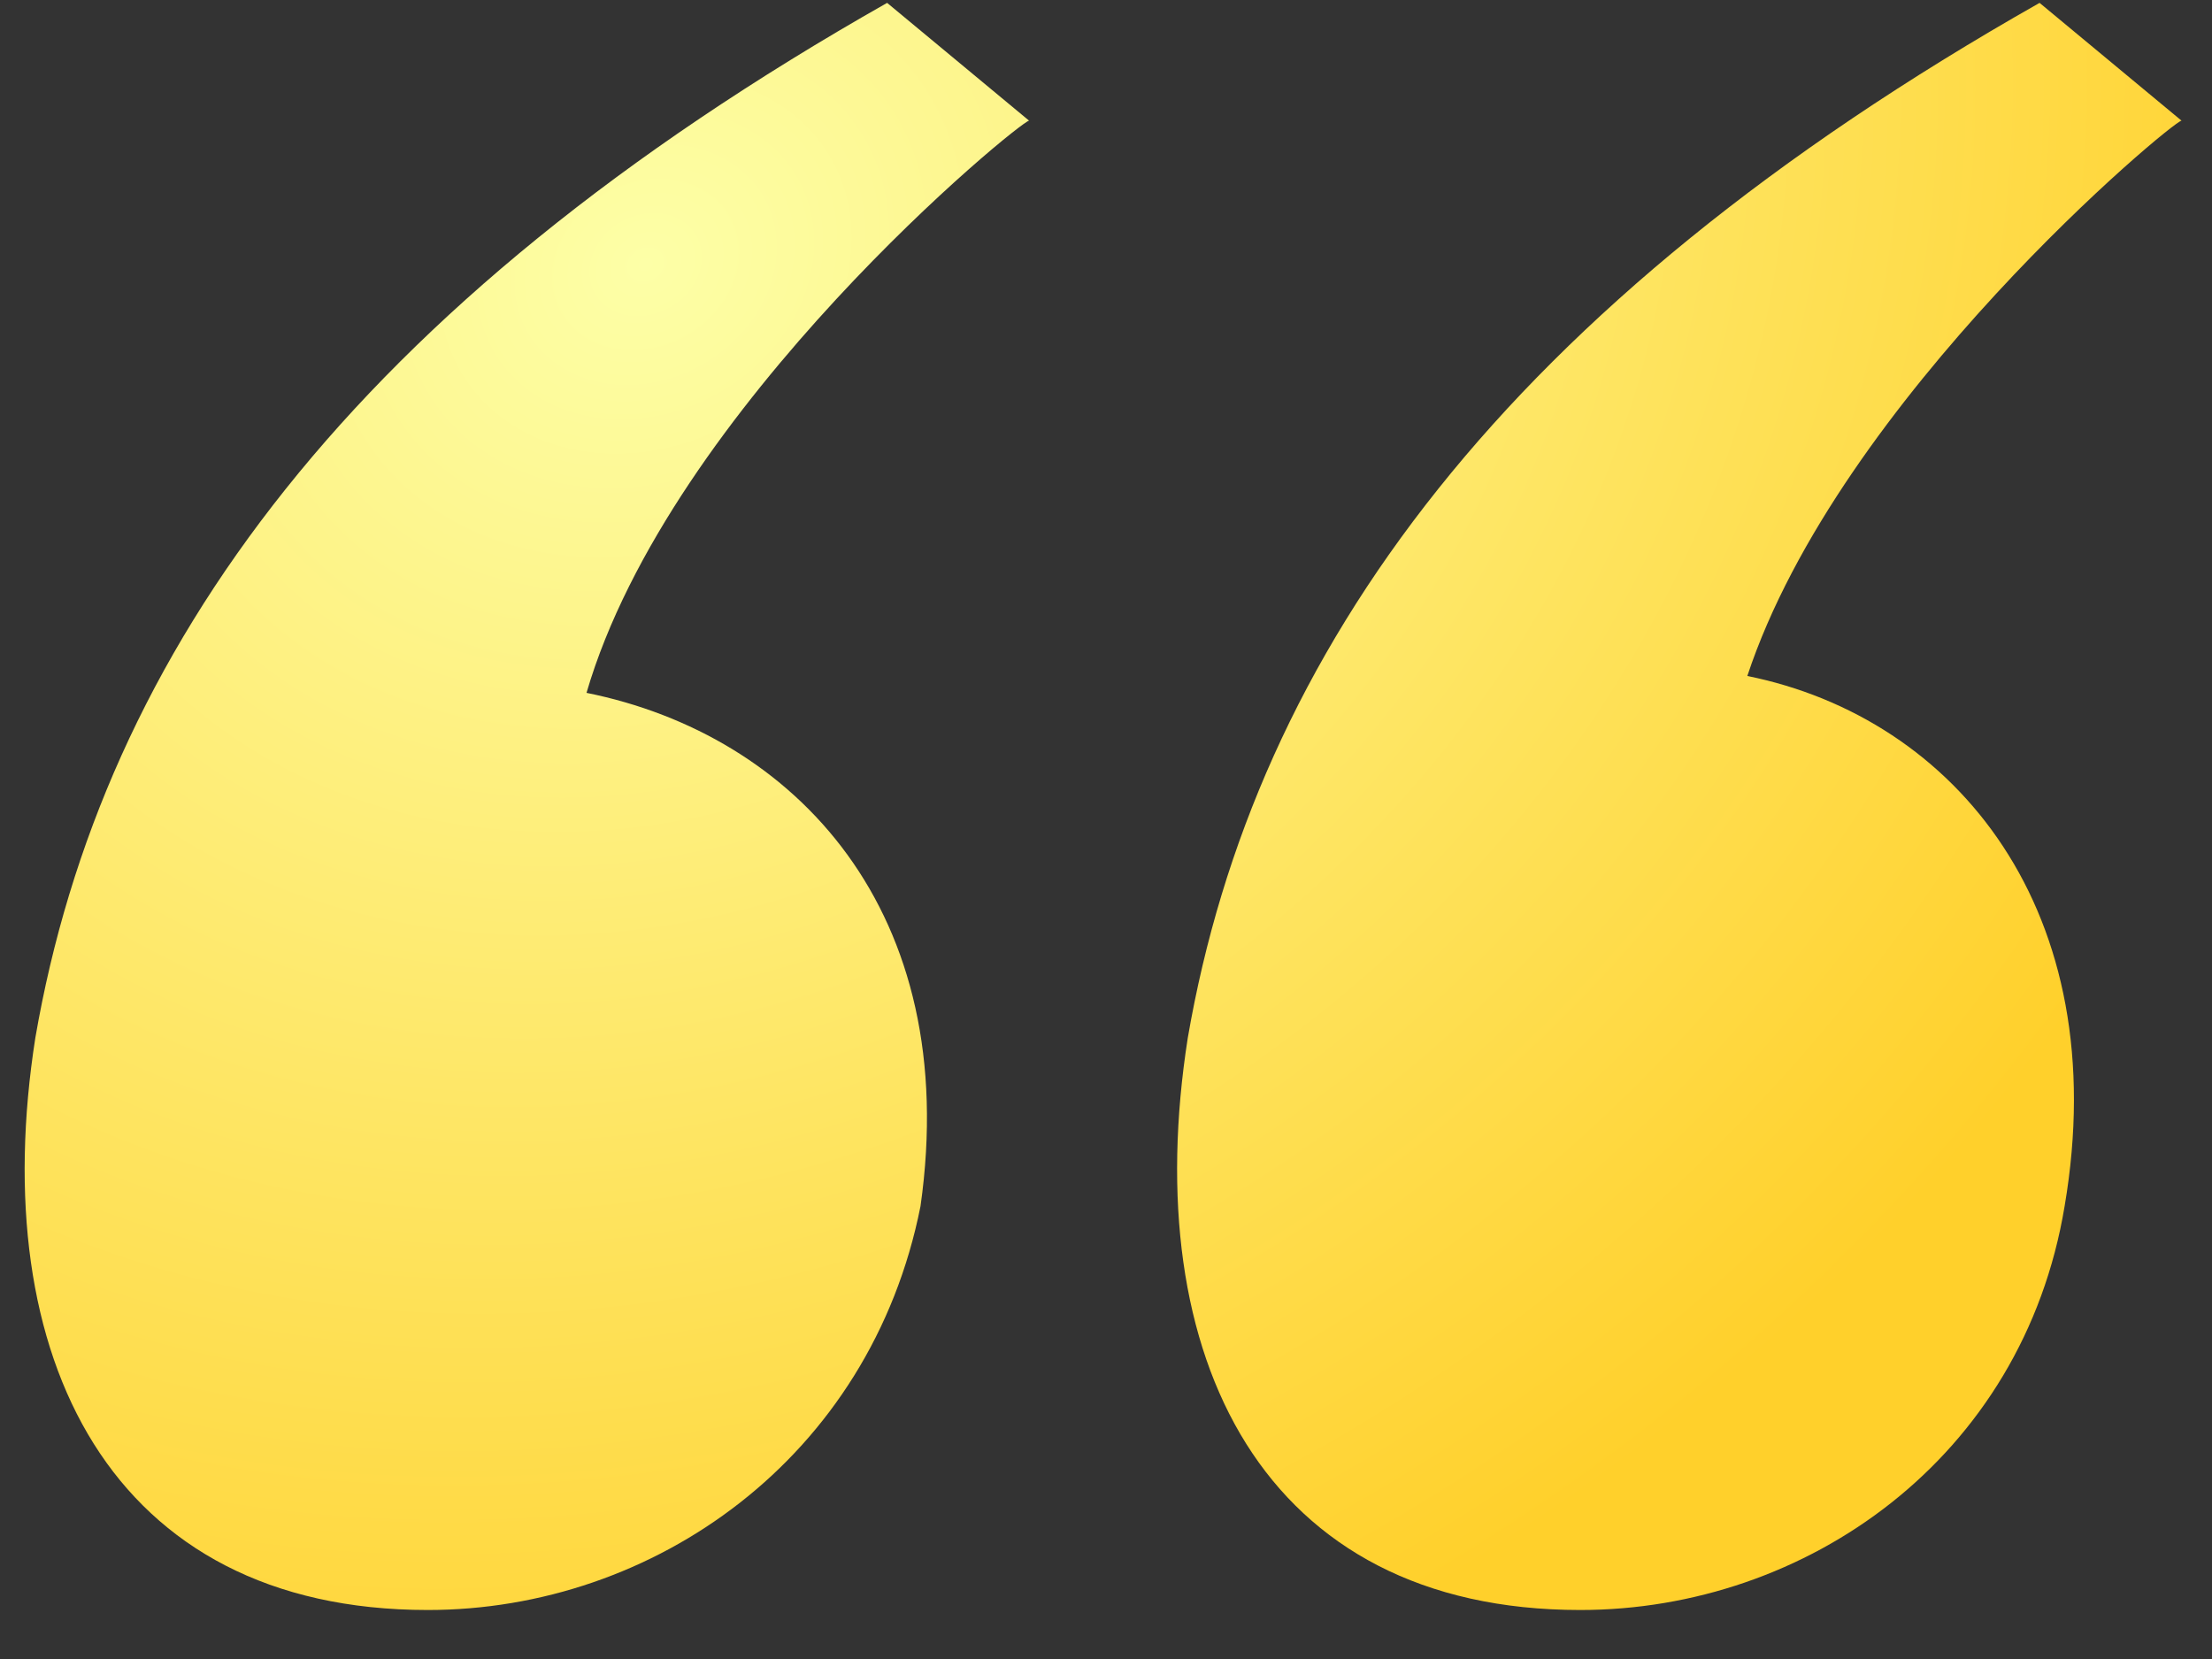 <svg width="40" height="30" viewBox="0 0 40 30" fill="none" xmlns="http://www.w3.org/2000/svg">
<rect x="0" y="0" width="40" height="30" fill="#333333" stroke="none"/>
<path d="M18.609 2.182L16.042 0.052C6.377 5.529 1.847 11.768 0.639 18.767C-0.267 24.549 1.998 29.114 7.736 29.114C11.814 29.114 15.74 26.375 16.646 21.81C17.401 16.485 14.381 13.289 10.606 12.529C12.116 7.355 18.458 2.182 18.609 2.182ZM31.597 12.224C33.258 7.203 39.298 2.182 39.449 2.182L36.882 0.052C27.217 5.529 22.687 11.768 21.479 18.767C20.573 24.549 22.838 29.114 28.576 29.114C32.654 29.114 36.58 26.375 37.335 21.81C38.241 16.485 35.372 12.985 31.597 12.224Z" fill="url(#paint0_radial_117_27)"/>
<defs>
<radialGradient id="paint0_radial_117_27" cx="0" cy="0" r="1" gradientUnits="userSpaceOnUse" gradientTransform="translate(11.589 5.034) rotate(60.954) scale(27.544 33.091)">
<stop stop-color="#FDFFA7"/>
<stop offset="1" stop-color="#FFD02B"/>
</radialGradient>
</defs>
</svg>

